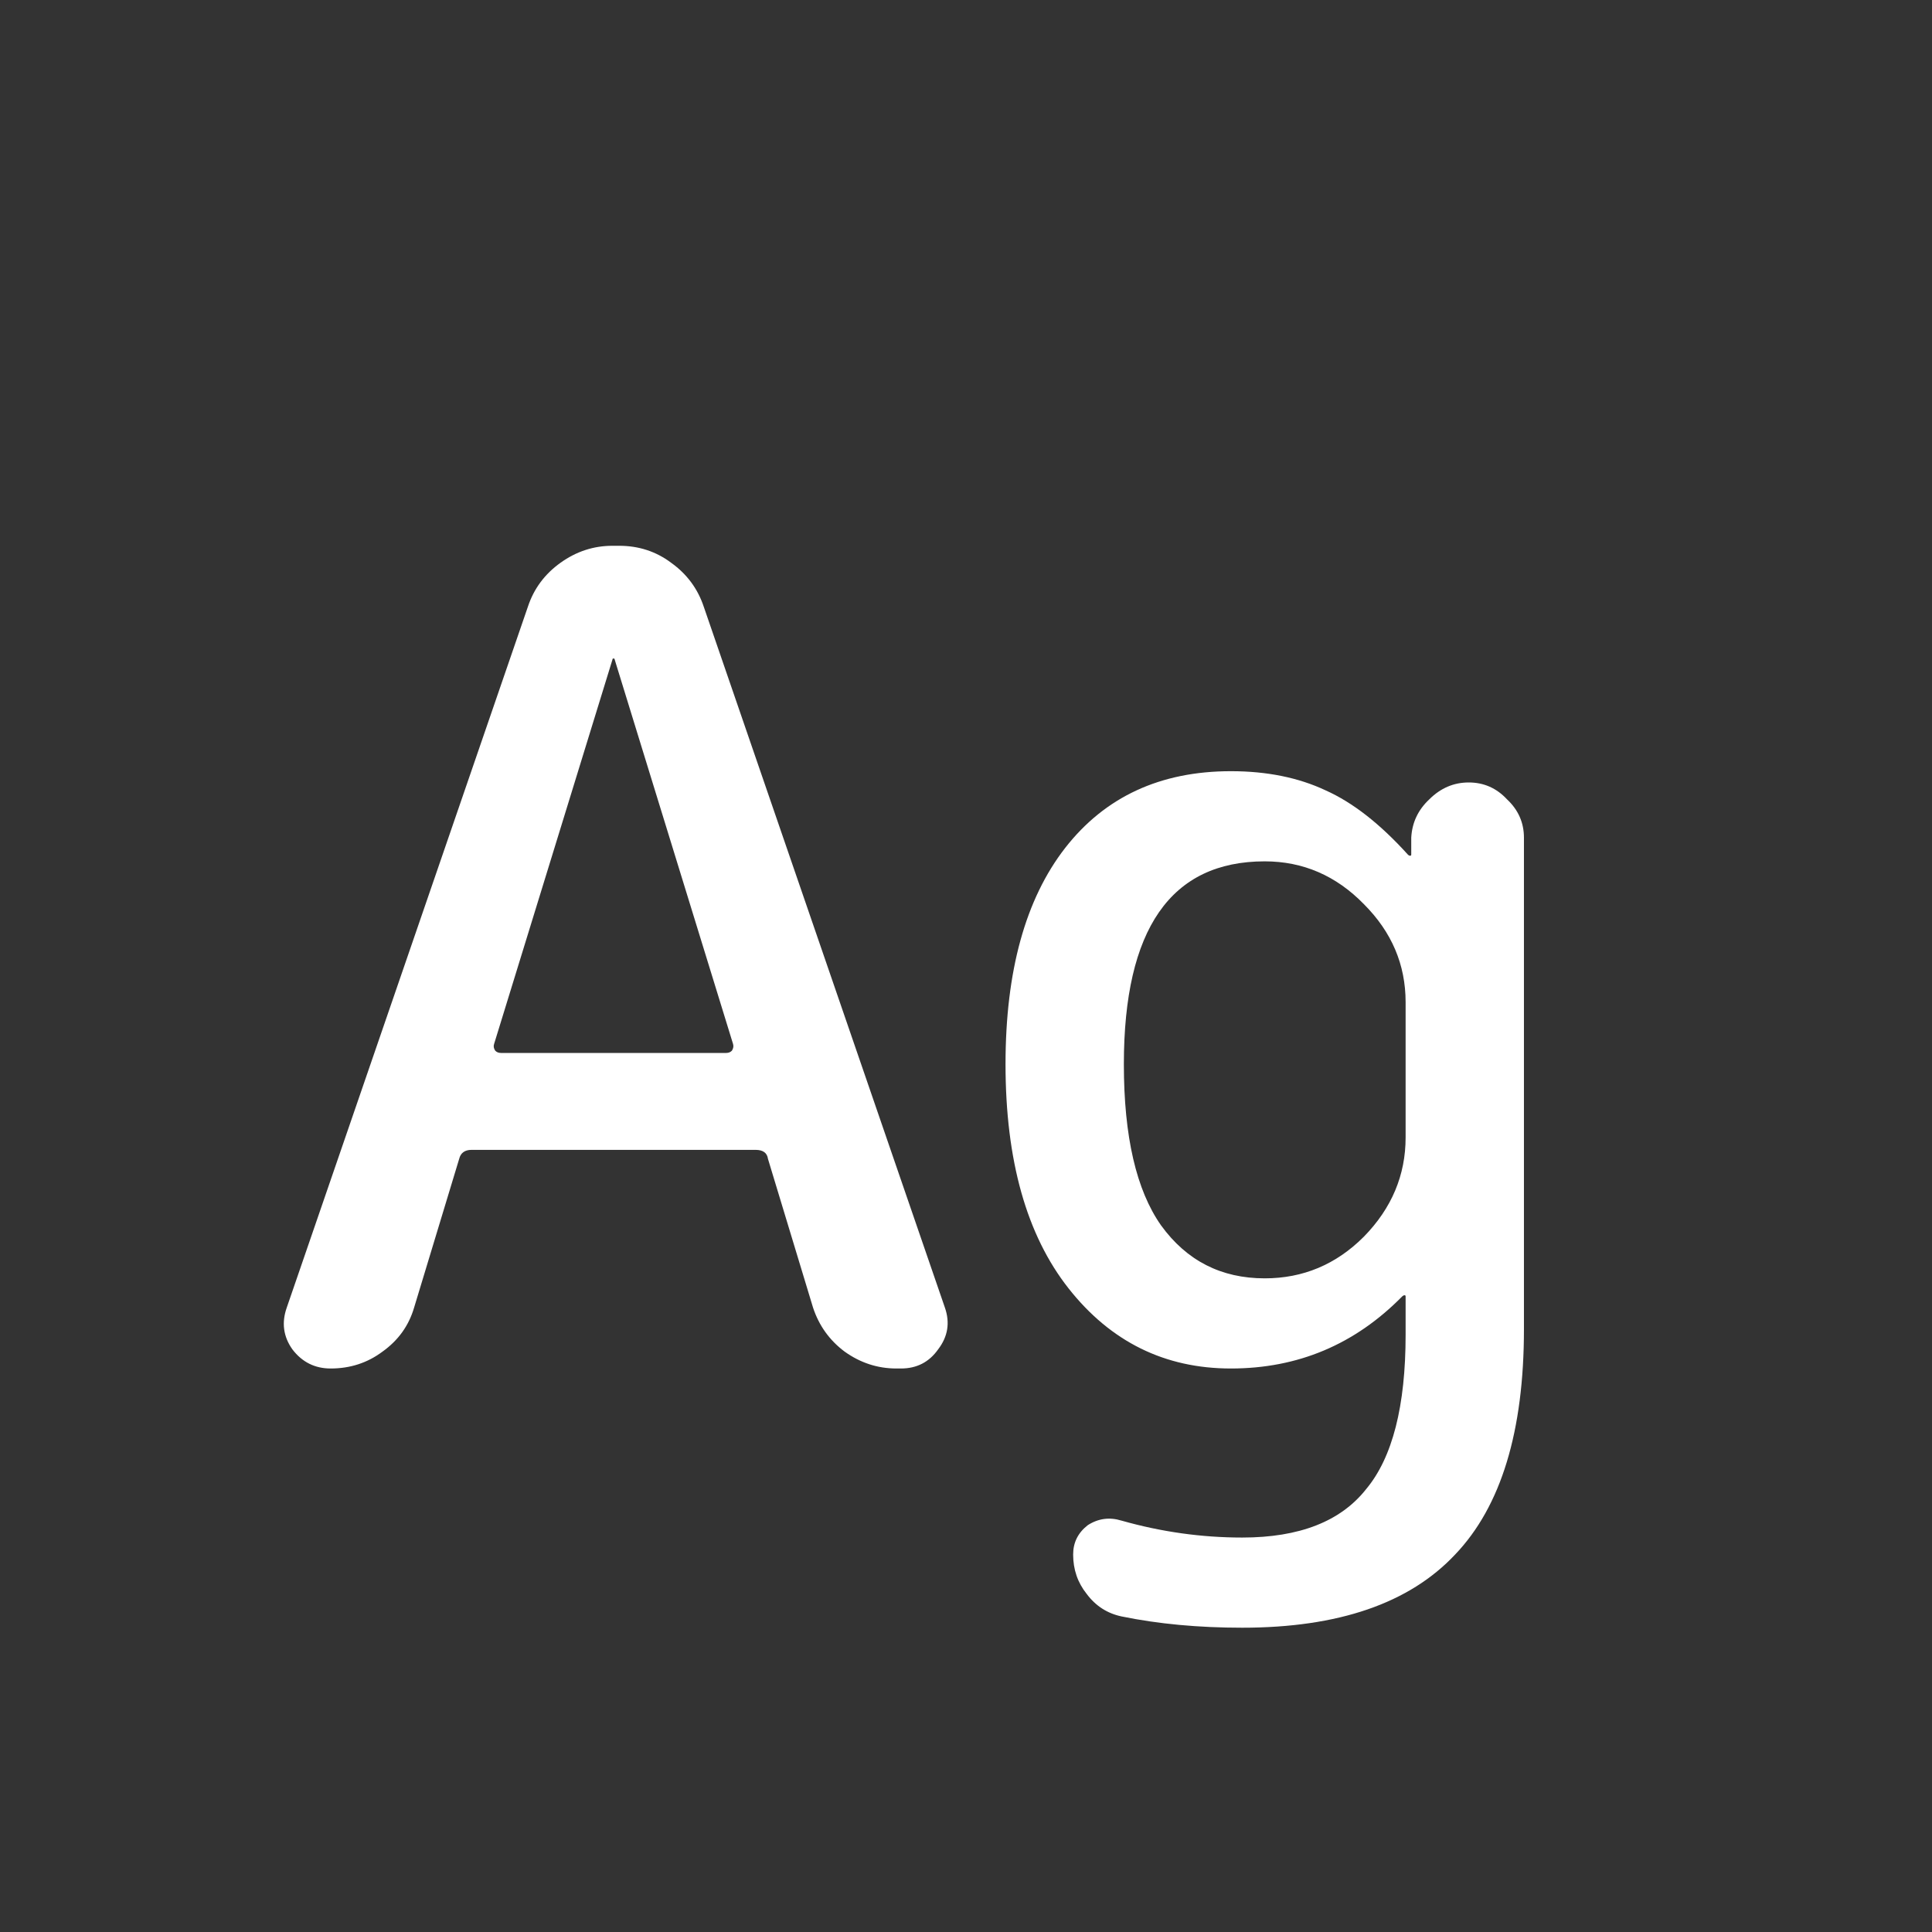 <svg width="24" height="24" viewBox="0 0 24 24" fill="none" xmlns="http://www.w3.org/2000/svg">
<rect x="0" y="0" width="24" height="24" fill="#333333" stroke="none"/>
<path d="M7.608 8.194L6.138 12.968C6.128 12.996 6.133 13.024 6.152 13.052C6.17 13.071 6.194 13.08 6.222 13.08H9.022C9.05 13.08 9.073 13.071 9.092 13.052C9.11 13.024 9.115 12.996 9.106 12.968L7.636 8.194C7.636 8.185 7.631 8.18 7.622 8.18C7.612 8.18 7.608 8.185 7.608 8.194ZM4.108 17C3.912 17 3.753 16.921 3.632 16.762C3.52 16.604 3.496 16.431 3.562 16.244L6.558 7.536C6.632 7.312 6.768 7.13 6.964 6.99C7.16 6.85 7.374 6.78 7.608 6.78H7.692C7.934 6.78 8.149 6.85 8.336 6.99C8.532 7.13 8.667 7.312 8.742 7.536L11.738 16.244C11.803 16.431 11.775 16.604 11.654 16.762C11.542 16.921 11.388 17 11.192 17H11.136C10.902 17 10.688 16.93 10.492 16.79C10.305 16.65 10.174 16.468 10.1 16.244L9.54 14.396C9.53 14.322 9.479 14.284 9.386 14.284H5.858C5.774 14.284 5.722 14.322 5.704 14.396L5.144 16.244C5.078 16.468 4.948 16.65 4.752 16.79C4.565 16.93 4.35 17 4.108 17ZM15.711 10.7C14.545 10.7 13.961 11.54 13.961 13.22C13.961 14.116 14.115 14.784 14.423 15.222C14.741 15.661 15.17 15.88 15.711 15.88C16.187 15.88 16.598 15.708 16.943 15.362C17.289 15.008 17.461 14.597 17.461 14.13V12.45C17.461 11.984 17.289 11.578 16.943 11.232C16.598 10.878 16.187 10.7 15.711 10.7ZM15.291 17C14.47 17 13.798 16.669 13.275 16.006C12.753 15.344 12.491 14.415 12.491 13.22C12.491 12.063 12.739 11.167 13.233 10.532C13.728 9.898 14.414 9.58 15.291 9.58C15.739 9.58 16.131 9.66 16.467 9.818C16.803 9.968 17.144 10.234 17.489 10.616C17.499 10.626 17.508 10.63 17.517 10.63C17.527 10.63 17.531 10.626 17.531 10.616V10.406C17.541 10.22 17.615 10.061 17.755 9.93C17.895 9.79 18.059 9.72 18.245 9.72C18.432 9.72 18.591 9.79 18.721 9.93C18.861 10.061 18.931 10.22 18.931 10.406V16.51C18.931 17.78 18.647 18.713 18.077 19.31C17.508 19.917 16.626 20.22 15.431 20.22C14.89 20.22 14.391 20.174 13.933 20.08C13.756 20.043 13.611 19.95 13.499 19.8C13.387 19.66 13.331 19.497 13.331 19.31C13.331 19.161 13.392 19.04 13.513 18.946C13.644 18.862 13.784 18.844 13.933 18.89C14.428 19.03 14.927 19.1 15.431 19.1C16.141 19.1 16.654 18.9 16.971 18.498C17.298 18.106 17.461 17.467 17.461 16.58V16.104C17.461 16.095 17.457 16.09 17.447 16.09C17.438 16.09 17.429 16.095 17.419 16.104C16.831 16.702 16.122 17 15.291 17Z" fill="white"/>
</svg>
